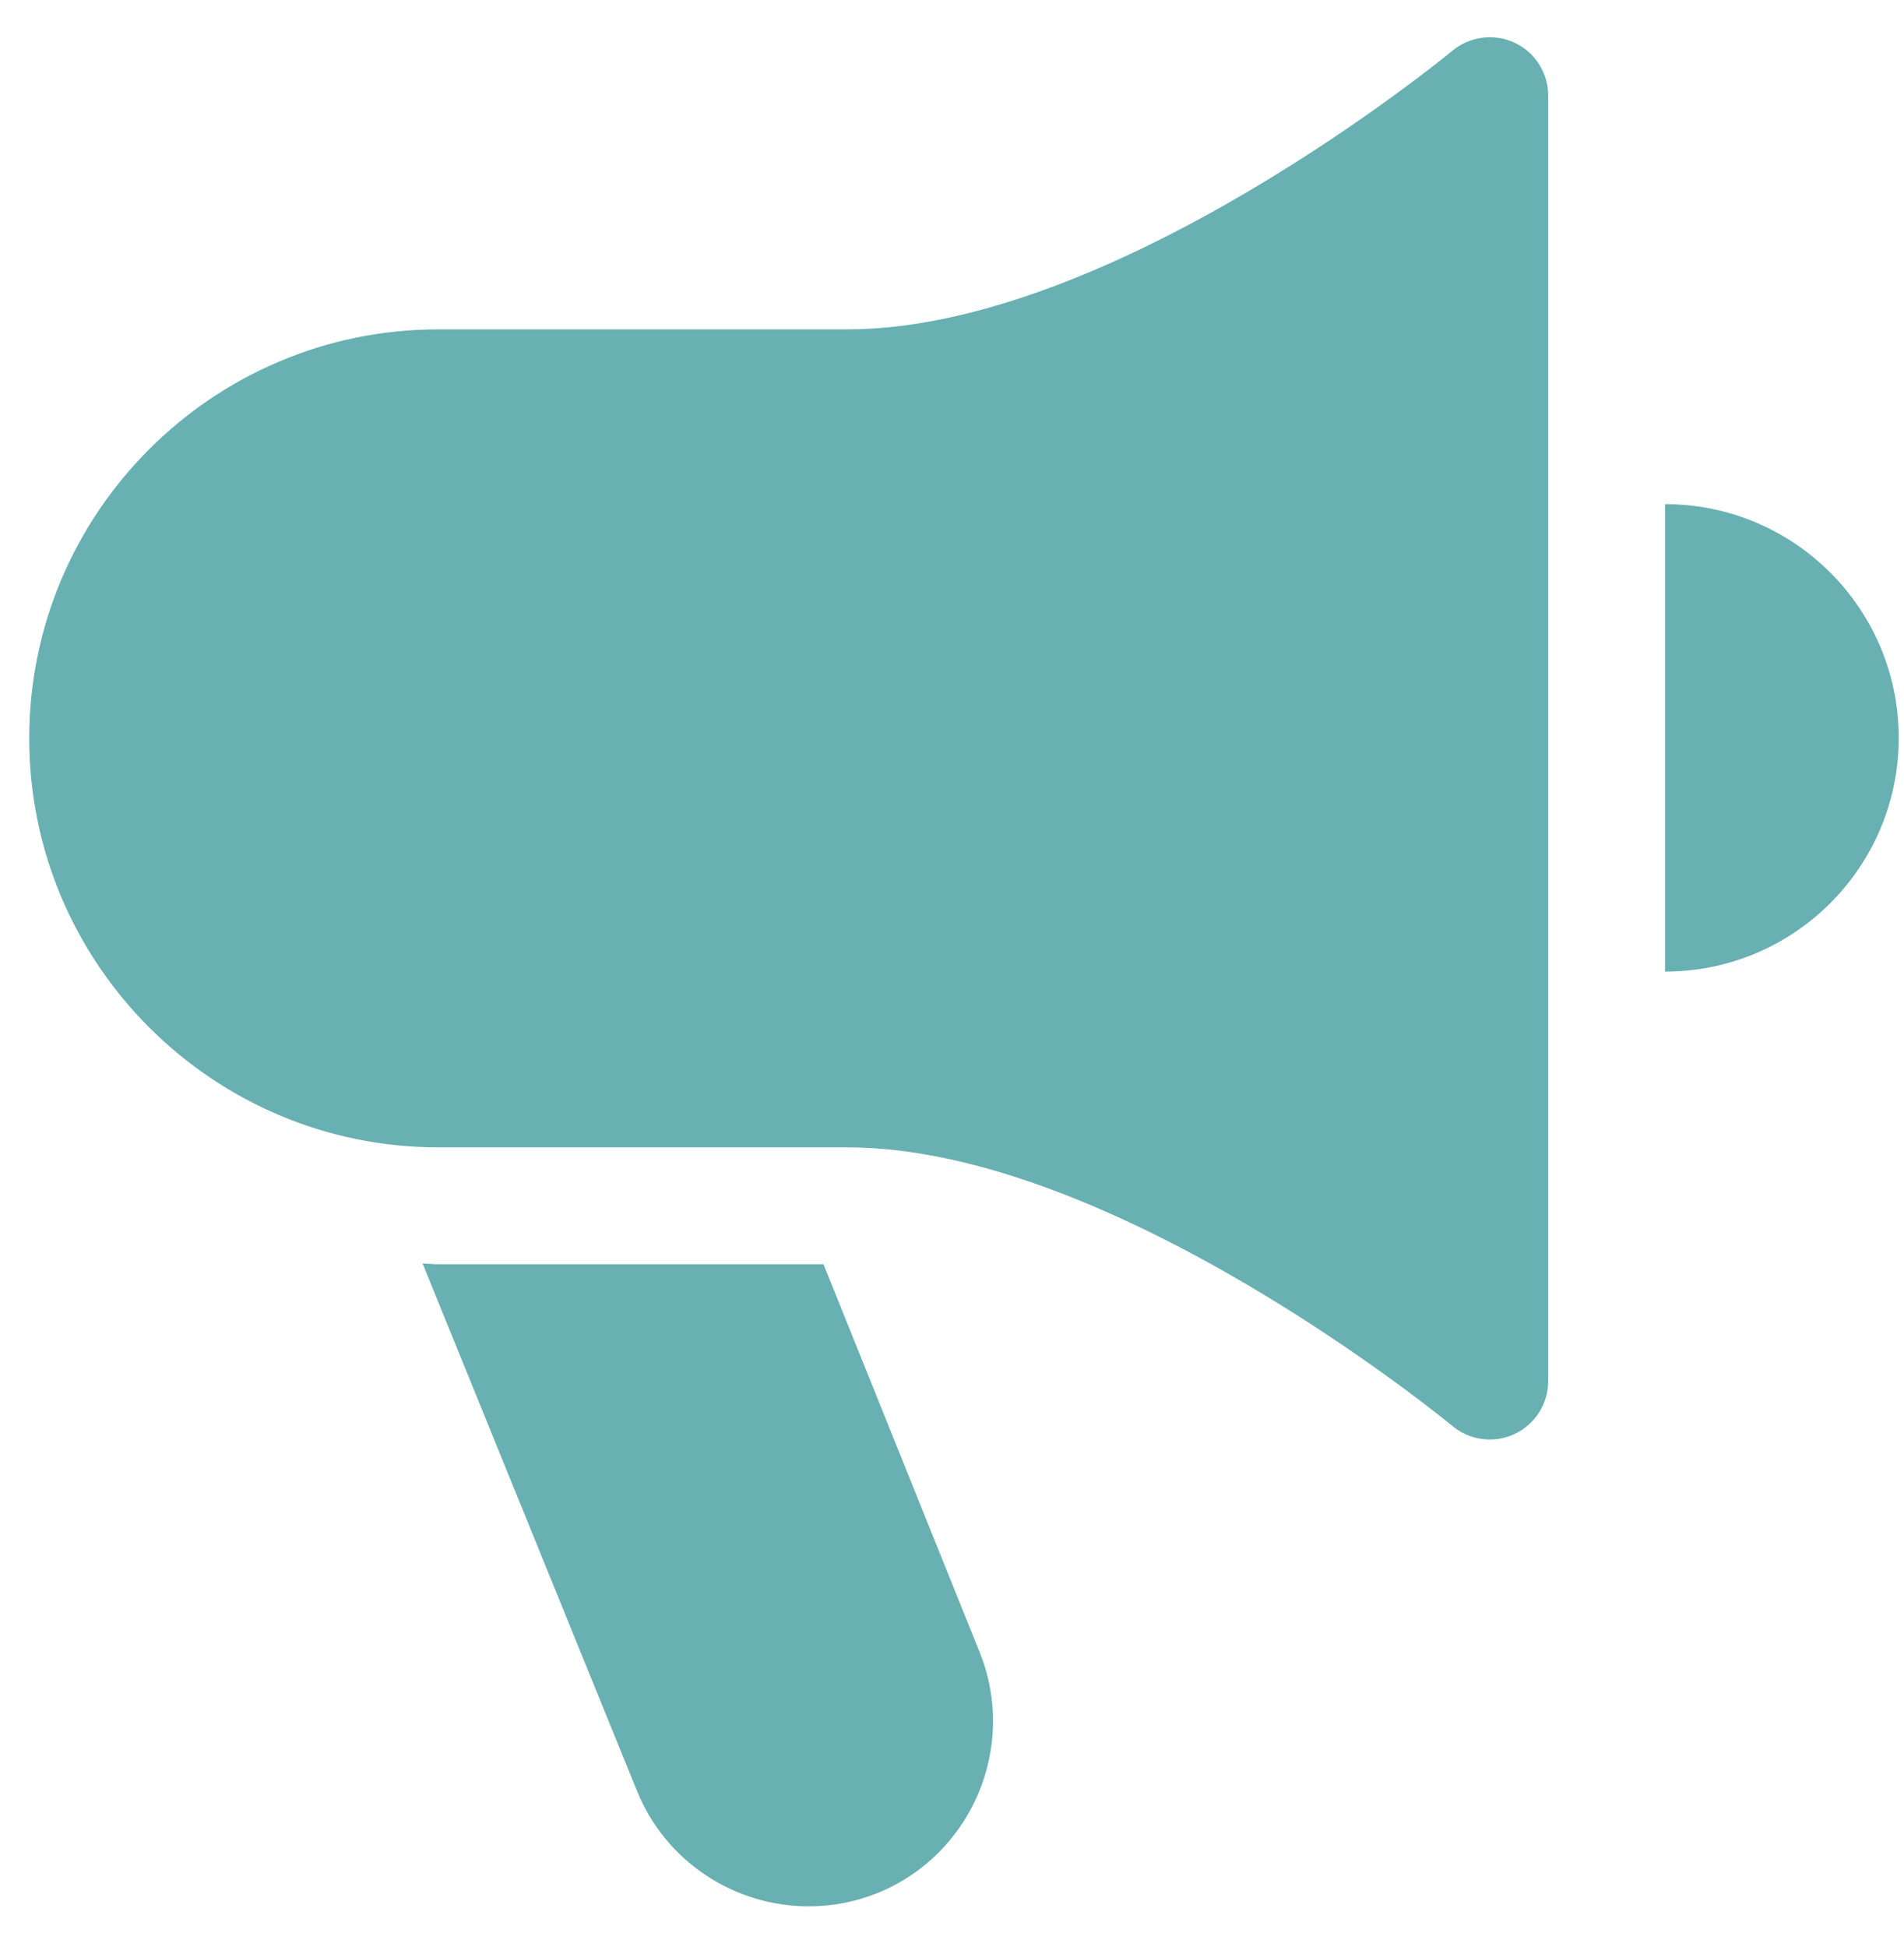 <svg width="45" height="46" viewBox="0 0 45 46" fill="none" xmlns="http://www.w3.org/2000/svg">
<path d="M39.352 11.913V22.959C42.403 22.959 44.876 20.486 44.876 17.436C44.876 14.386 42.403 11.913 39.352 11.913Z" fill="#69B0B2"/>
<path d="M19.463 29.874H10.357C10.231 29.874 10.111 29.859 9.987 29.855L15.051 42.31C15.736 44.011 17.381 45.048 19.113 45.048C19.655 45.048 20.204 44.948 20.737 44.734C22.964 43.833 24.051 41.284 23.158 39.053L19.463 29.874Z" fill="#69B0B2"/>
<path d="M35.797 1.009C35.311 0.784 34.738 0.857 34.328 1.198C34.248 1.264 26.339 7.783 20.023 7.783H10.357C5.028 7.782 0.691 12.117 0.691 17.447C0.691 22.777 5.028 27.112 10.357 27.112H20.022C26.338 27.112 34.248 33.631 34.327 33.697C34.58 33.907 34.893 34.016 35.211 34.016C35.411 34.016 35.609 33.973 35.797 33.885C36.282 33.657 36.591 33.17 36.591 32.635V2.259C36.591 1.723 36.281 1.237 35.797 1.009Z" fill="#69B0B2"/>
</svg>
